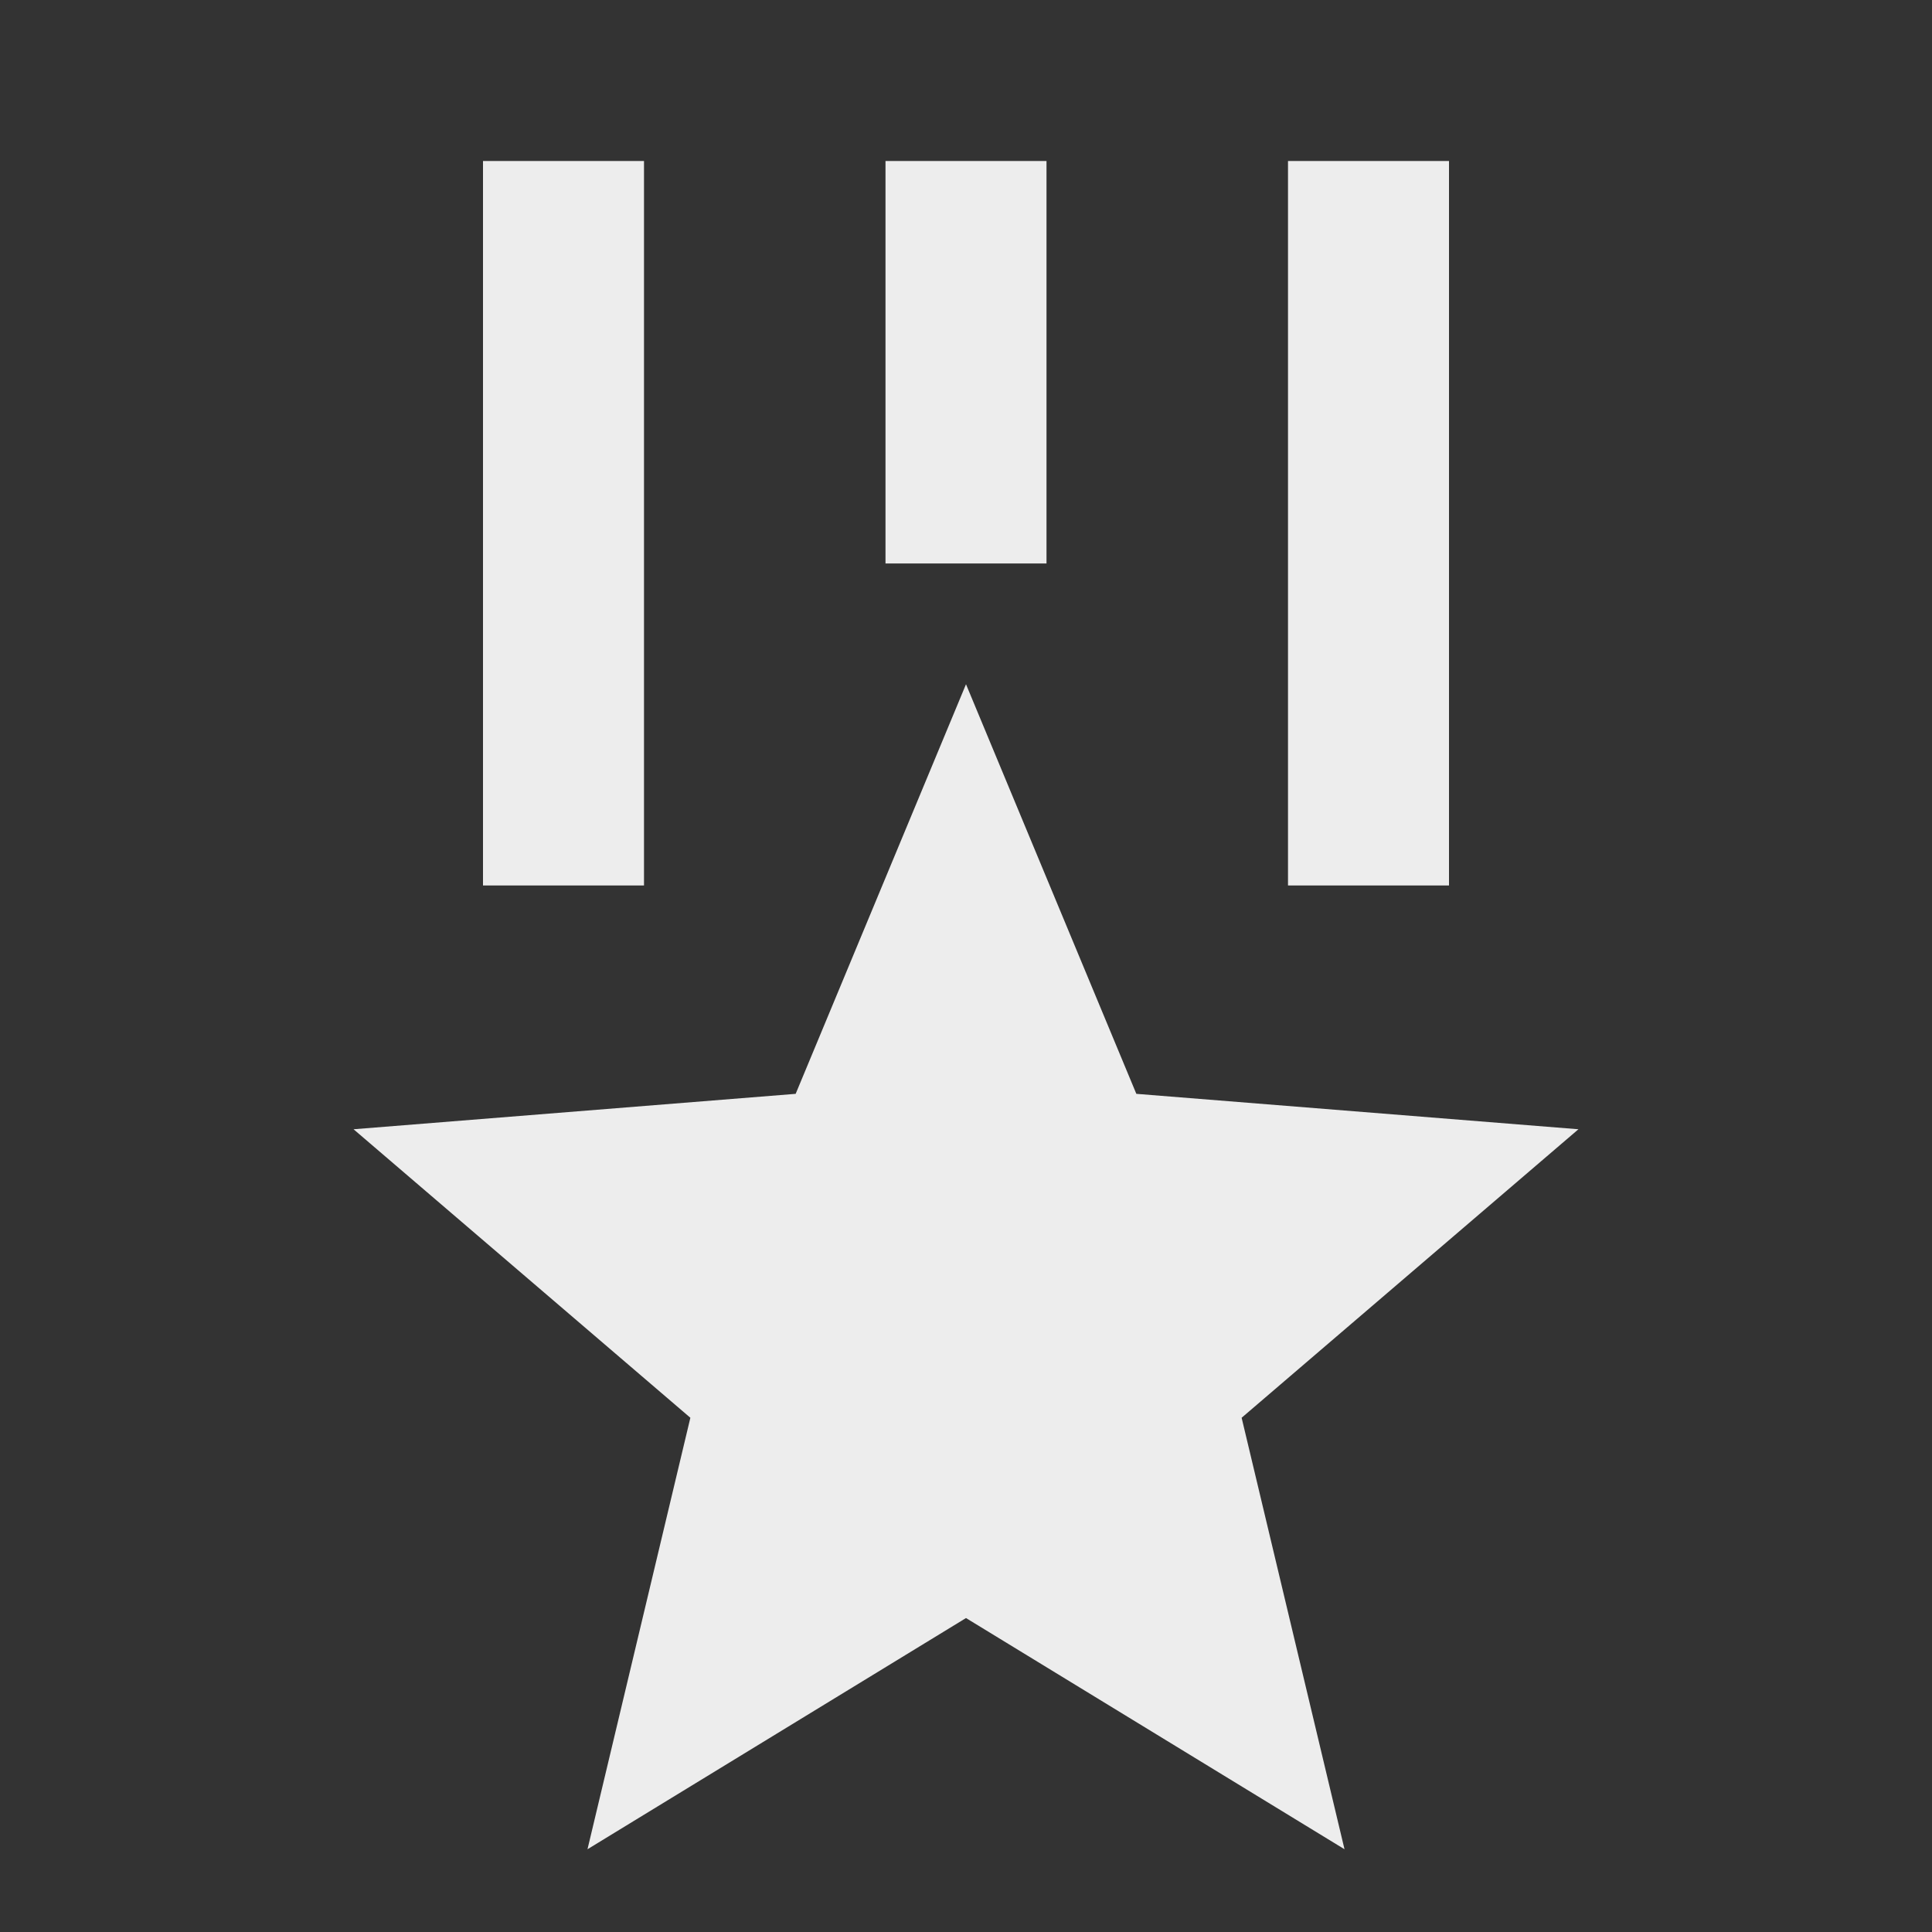 <svg xmlns="http://www.w3.org/2000/svg" viewBox="0 0 24 24">
    <rect x="0" y="0" width="24" height="24" fill="#333333" stroke="none"/>
    <g>
        <path fill="none" d="M0 0h24v24H0z"/>
        <path fill="#ededed" d="M12 8.5l2.116 5.088 5.492.44-4.184 3.584 1.278 5.36L12 20.1l-4.702 2.872 1.278-5.36-4.184-3.584 5.492-.44L12 8.5zM8 2v9H6V2h2zm10 0v9h-2V2h2zm-5 0v5h-2V2h2z"/>
    </g>
</svg>
